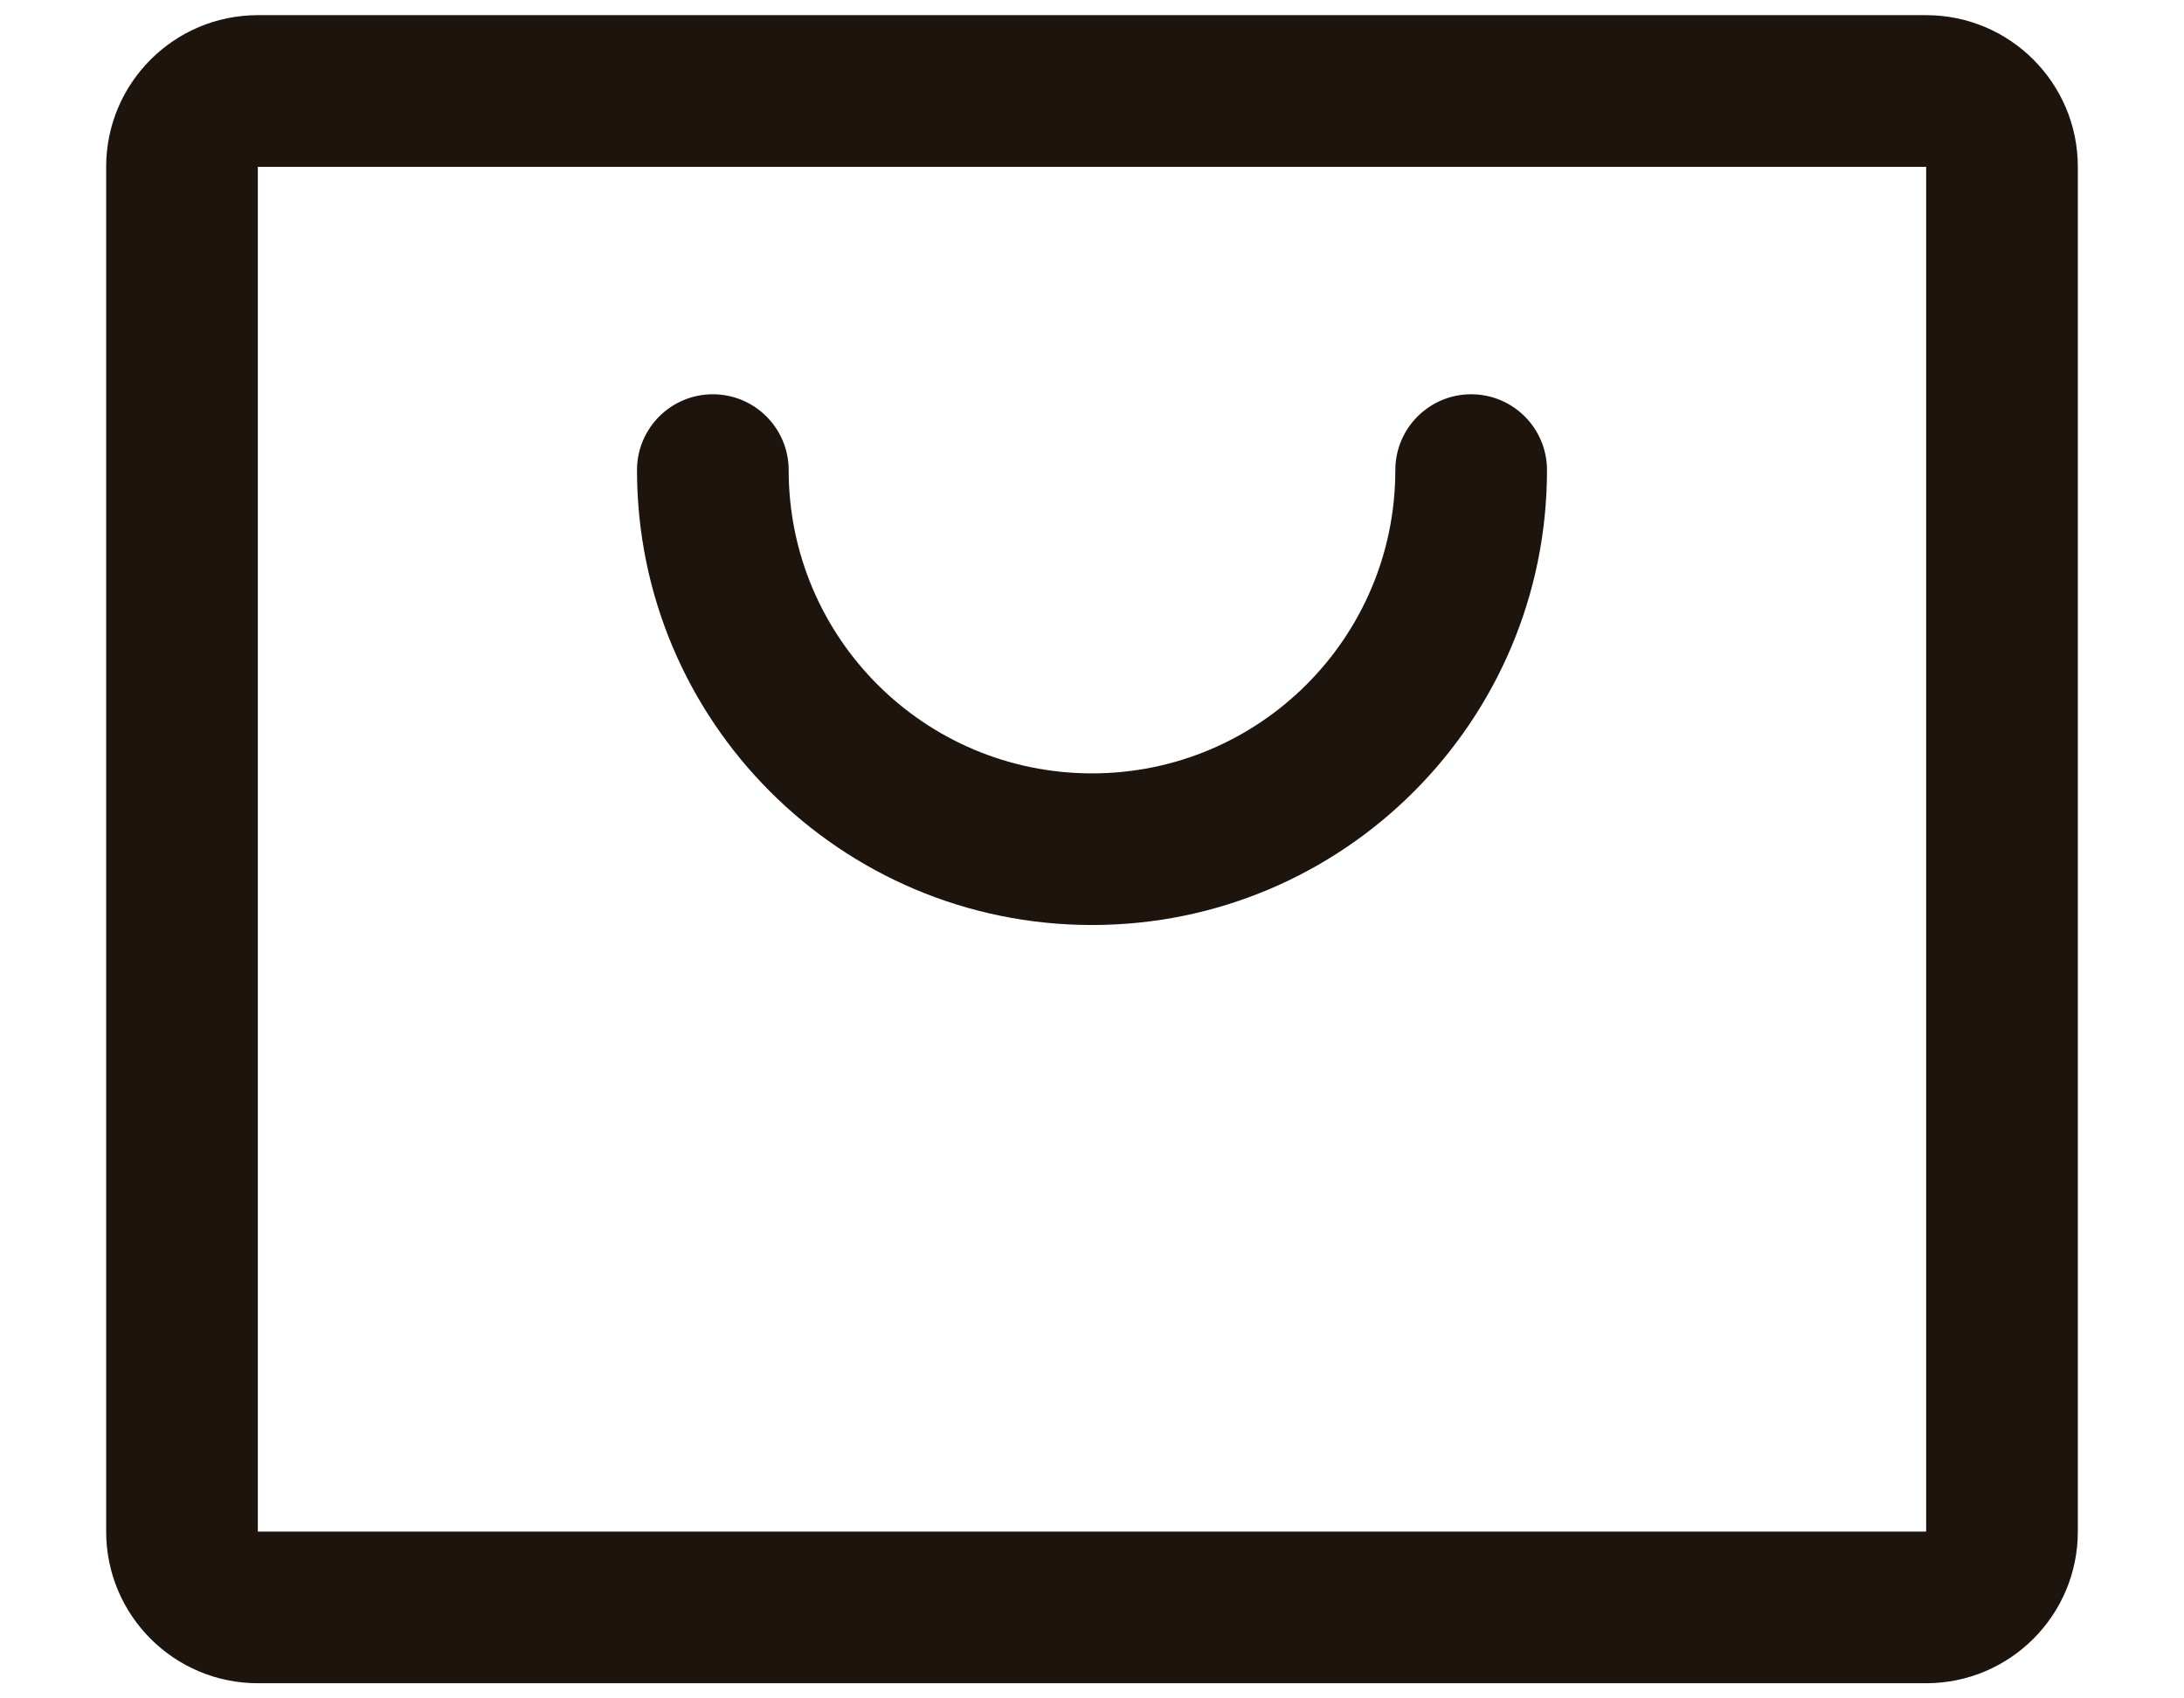 <svg width="18" height="14" viewBox="0 0 18 14" fill="none" xmlns="http://www.w3.org/2000/svg">
<path fill-rule="evenodd" clip-rule="evenodd" d="M15.875 0.125H2.125C1.435 0.125 0.875 0.685 0.875 1.375V12.625C0.875 13.315 1.435 13.875 2.125 13.875H15.875C16.565 13.875 17.125 13.315 17.125 12.625V1.375C17.125 0.685 16.565 0.125 15.875 0.125ZM15.875 12.625H2.125V1.375H15.875V12.625ZM12.75 3.875C12.75 5.946 11.071 7.625 9 7.625C6.929 7.625 5.25 5.946 5.25 3.875C5.25 3.53 5.53 3.25 5.875 3.25C6.22 3.25 6.5 3.53 6.5 3.875C6.5 5.256 7.619 6.375 9 6.375C10.381 6.375 11.5 5.256 11.5 3.875C11.5 3.53 11.78 3.25 12.125 3.25C12.47 3.25 12.75 3.53 12.75 3.875Z" fill="#1C140D"/>
</svg>

